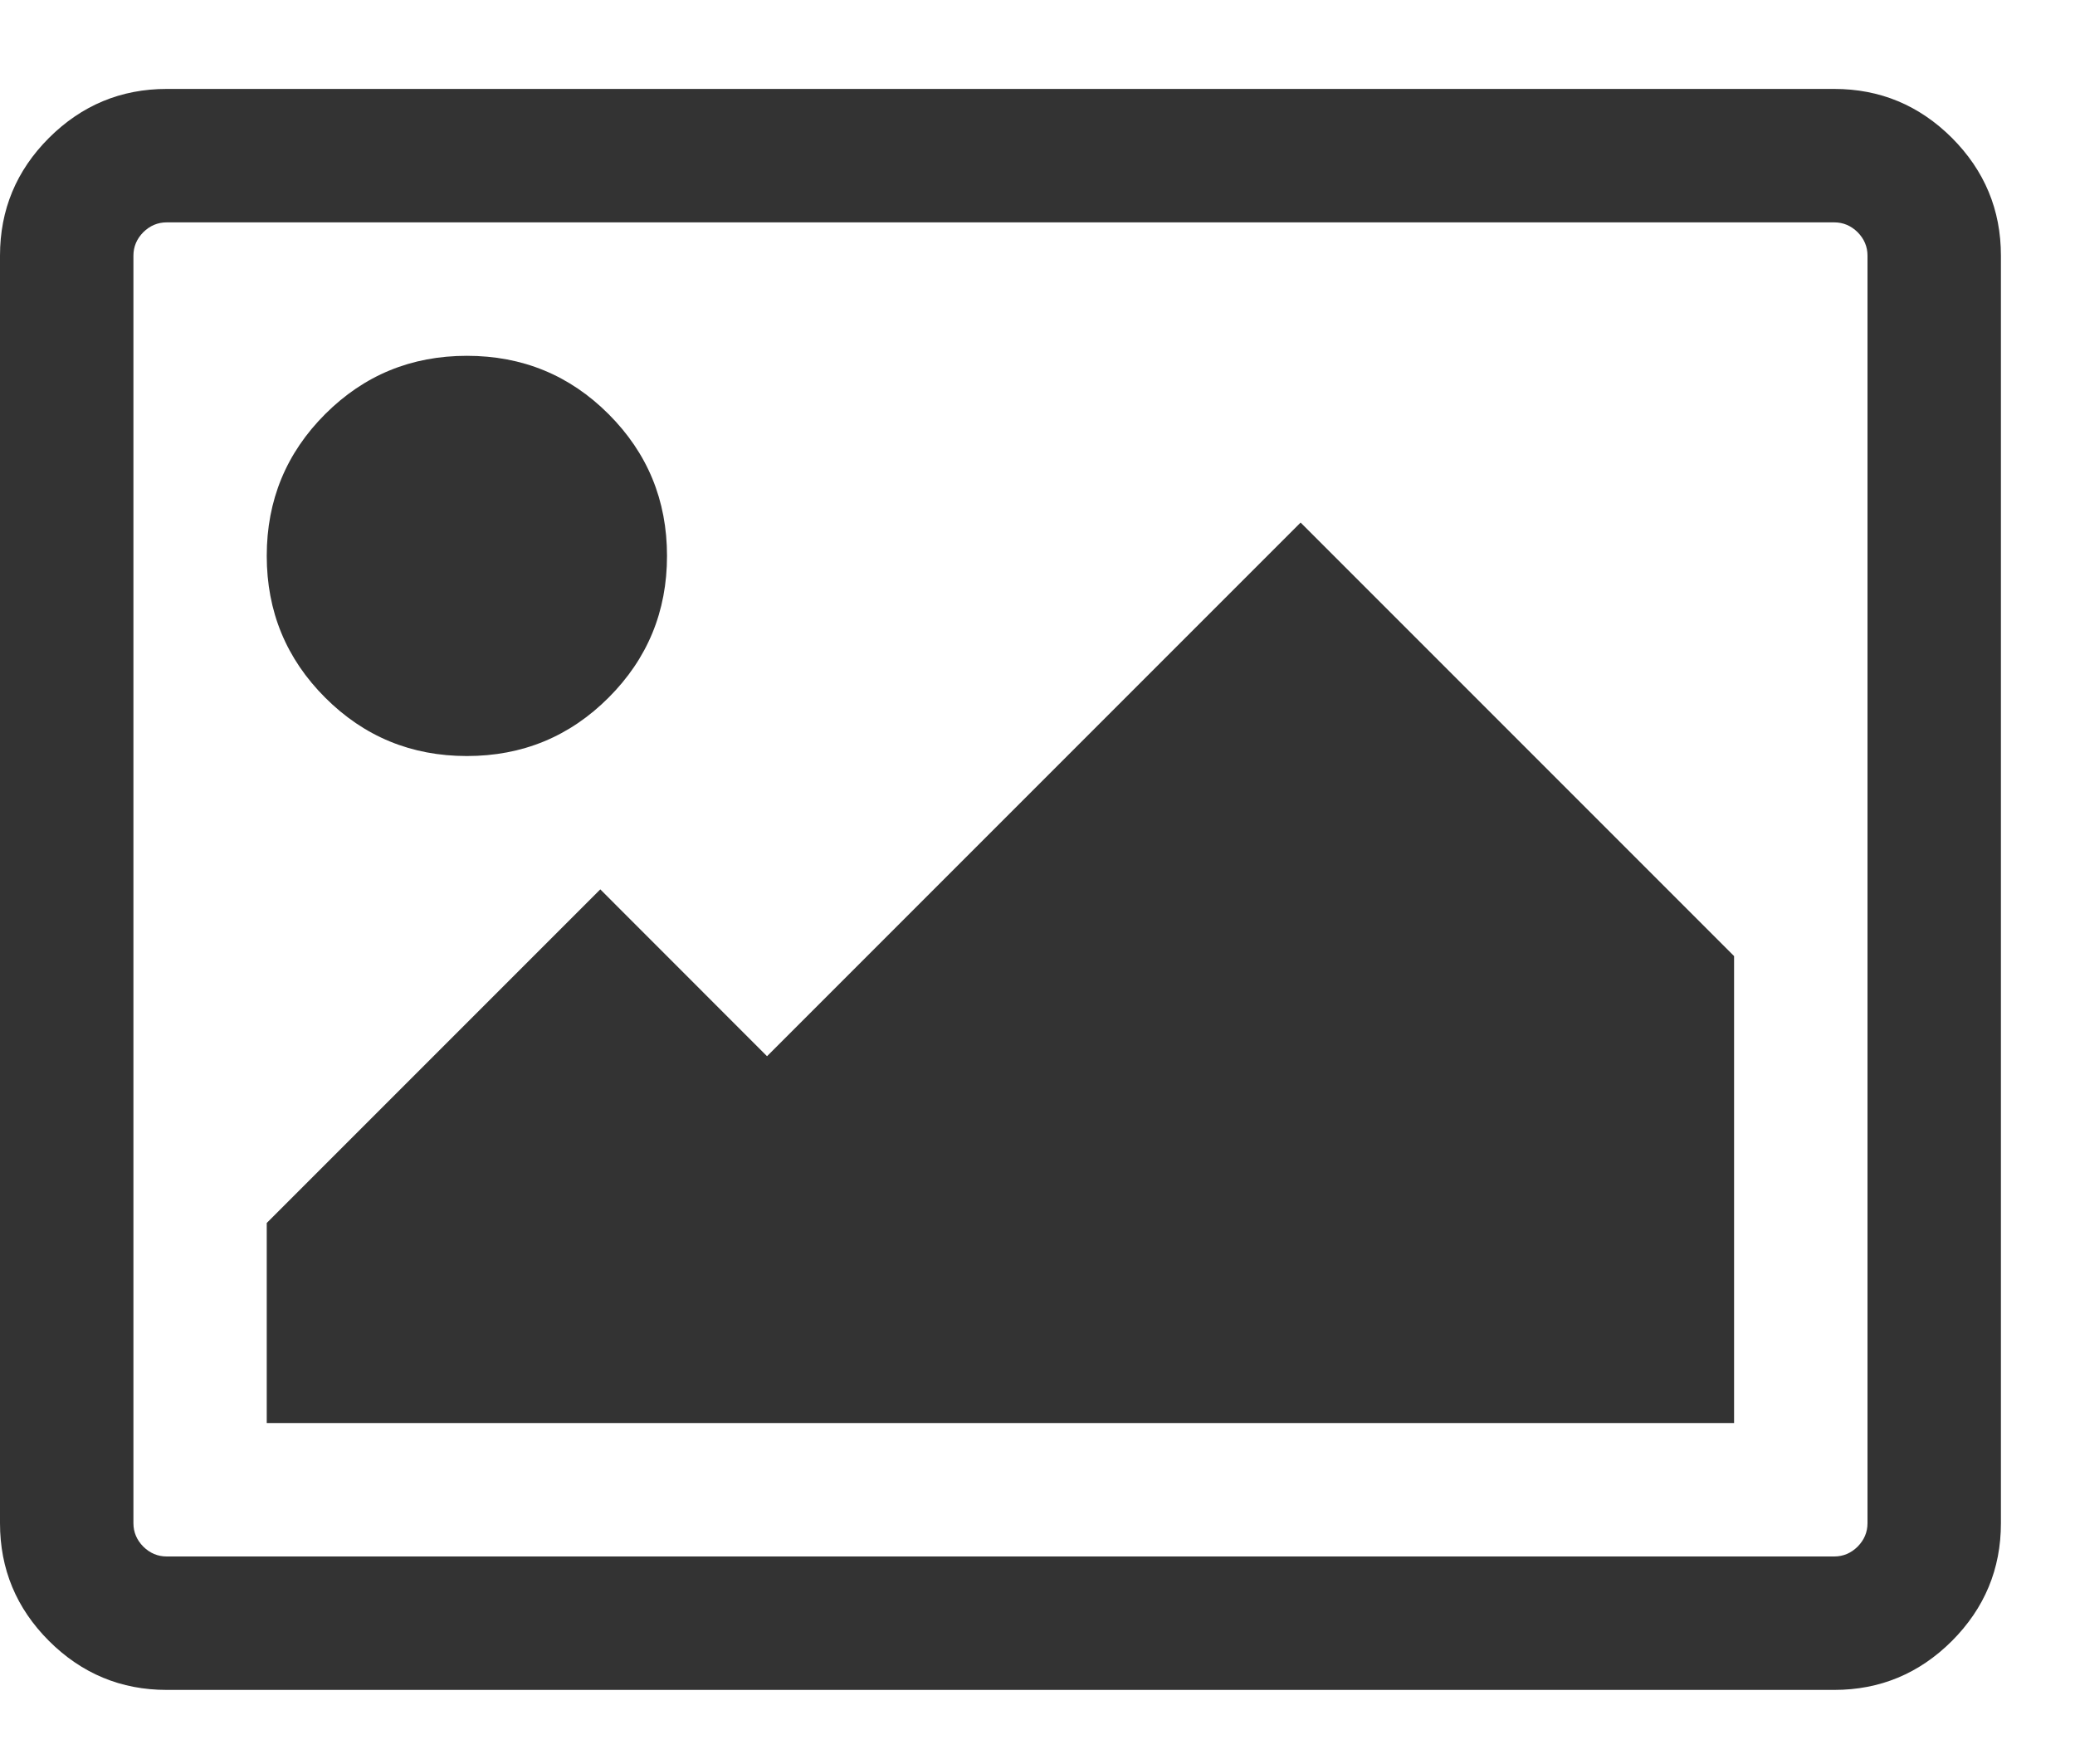 <?xml version="1.0" encoding="UTF-8"?>
<svg width="20px" height="17px" viewBox="0 0 20 17" version="1.1" xmlns="http://www.w3.org/2000/svg" xmlns:xlink="http://www.w3.org/1999/xlink">
    <g id="Page-1" stroke="none" stroke-width="1" fill="none" fill-rule="evenodd">
        <path d="M5.866,3.991 C6.241,4.366 6.429,4.821 6.429,5.357 C6.429,5.893 6.241,6.348 5.866,6.723 C5.491,7.098 5.036,7.286 4.5,7.286 C3.964,7.286 3.509,7.098 3.134,6.723 C2.759,6.348 2.571,5.893 2.571,5.357 C2.571,4.821 2.759,4.366 3.134,3.991 C3.509,3.616 3.964,3.429 4.5,3.429 C5.036,3.429 5.491,3.616 5.866,3.991 Z M16.714,9.214 L16.714,13.714 L2.571,13.714 L2.571,11.786 L5.786,8.571 L7.393,10.179 L12.536,5.036 L16.714,9.214 Z M17.679,2.143 L1.607,2.143 C1.52,2.143 1.445,2.175 1.381,2.238 C1.318,2.302 1.286,2.377 1.286,2.464 L1.286,14.679 C1.286,14.766 1.318,14.841 1.381,14.905 C1.445,14.968 1.52,15 1.607,15 L17.679,15 C17.766,15 17.841,14.968 17.905,14.905 C17.968,14.841 18,14.766 18,14.679 L18,2.464 C18,2.377 17.968,2.302 17.905,2.238 C17.841,2.175 17.766,2.143 17.679,2.143 Z M19.286,2.464 L19.286,14.679 C19.286,15.121 19.128,15.499 18.814,15.814 C18.499,16.128 18.121,16.286 17.679,16.286 L1.607,16.286 C1.165,16.286 0.787,16.128 0.472,15.814 C0.157,15.499 0,15.121 0,14.679 L0,2.464 C0,2.022 0.157,1.644 0.472,1.329 C0.787,1.015 1.165,0.857 1.607,0.857 L17.679,0.857 C18.121,0.857 18.499,1.015 18.814,1.329 C19.128,1.644 19.286,2.022 19.286,2.464 Z" fill="#333333"></path>
    </g>
</svg>